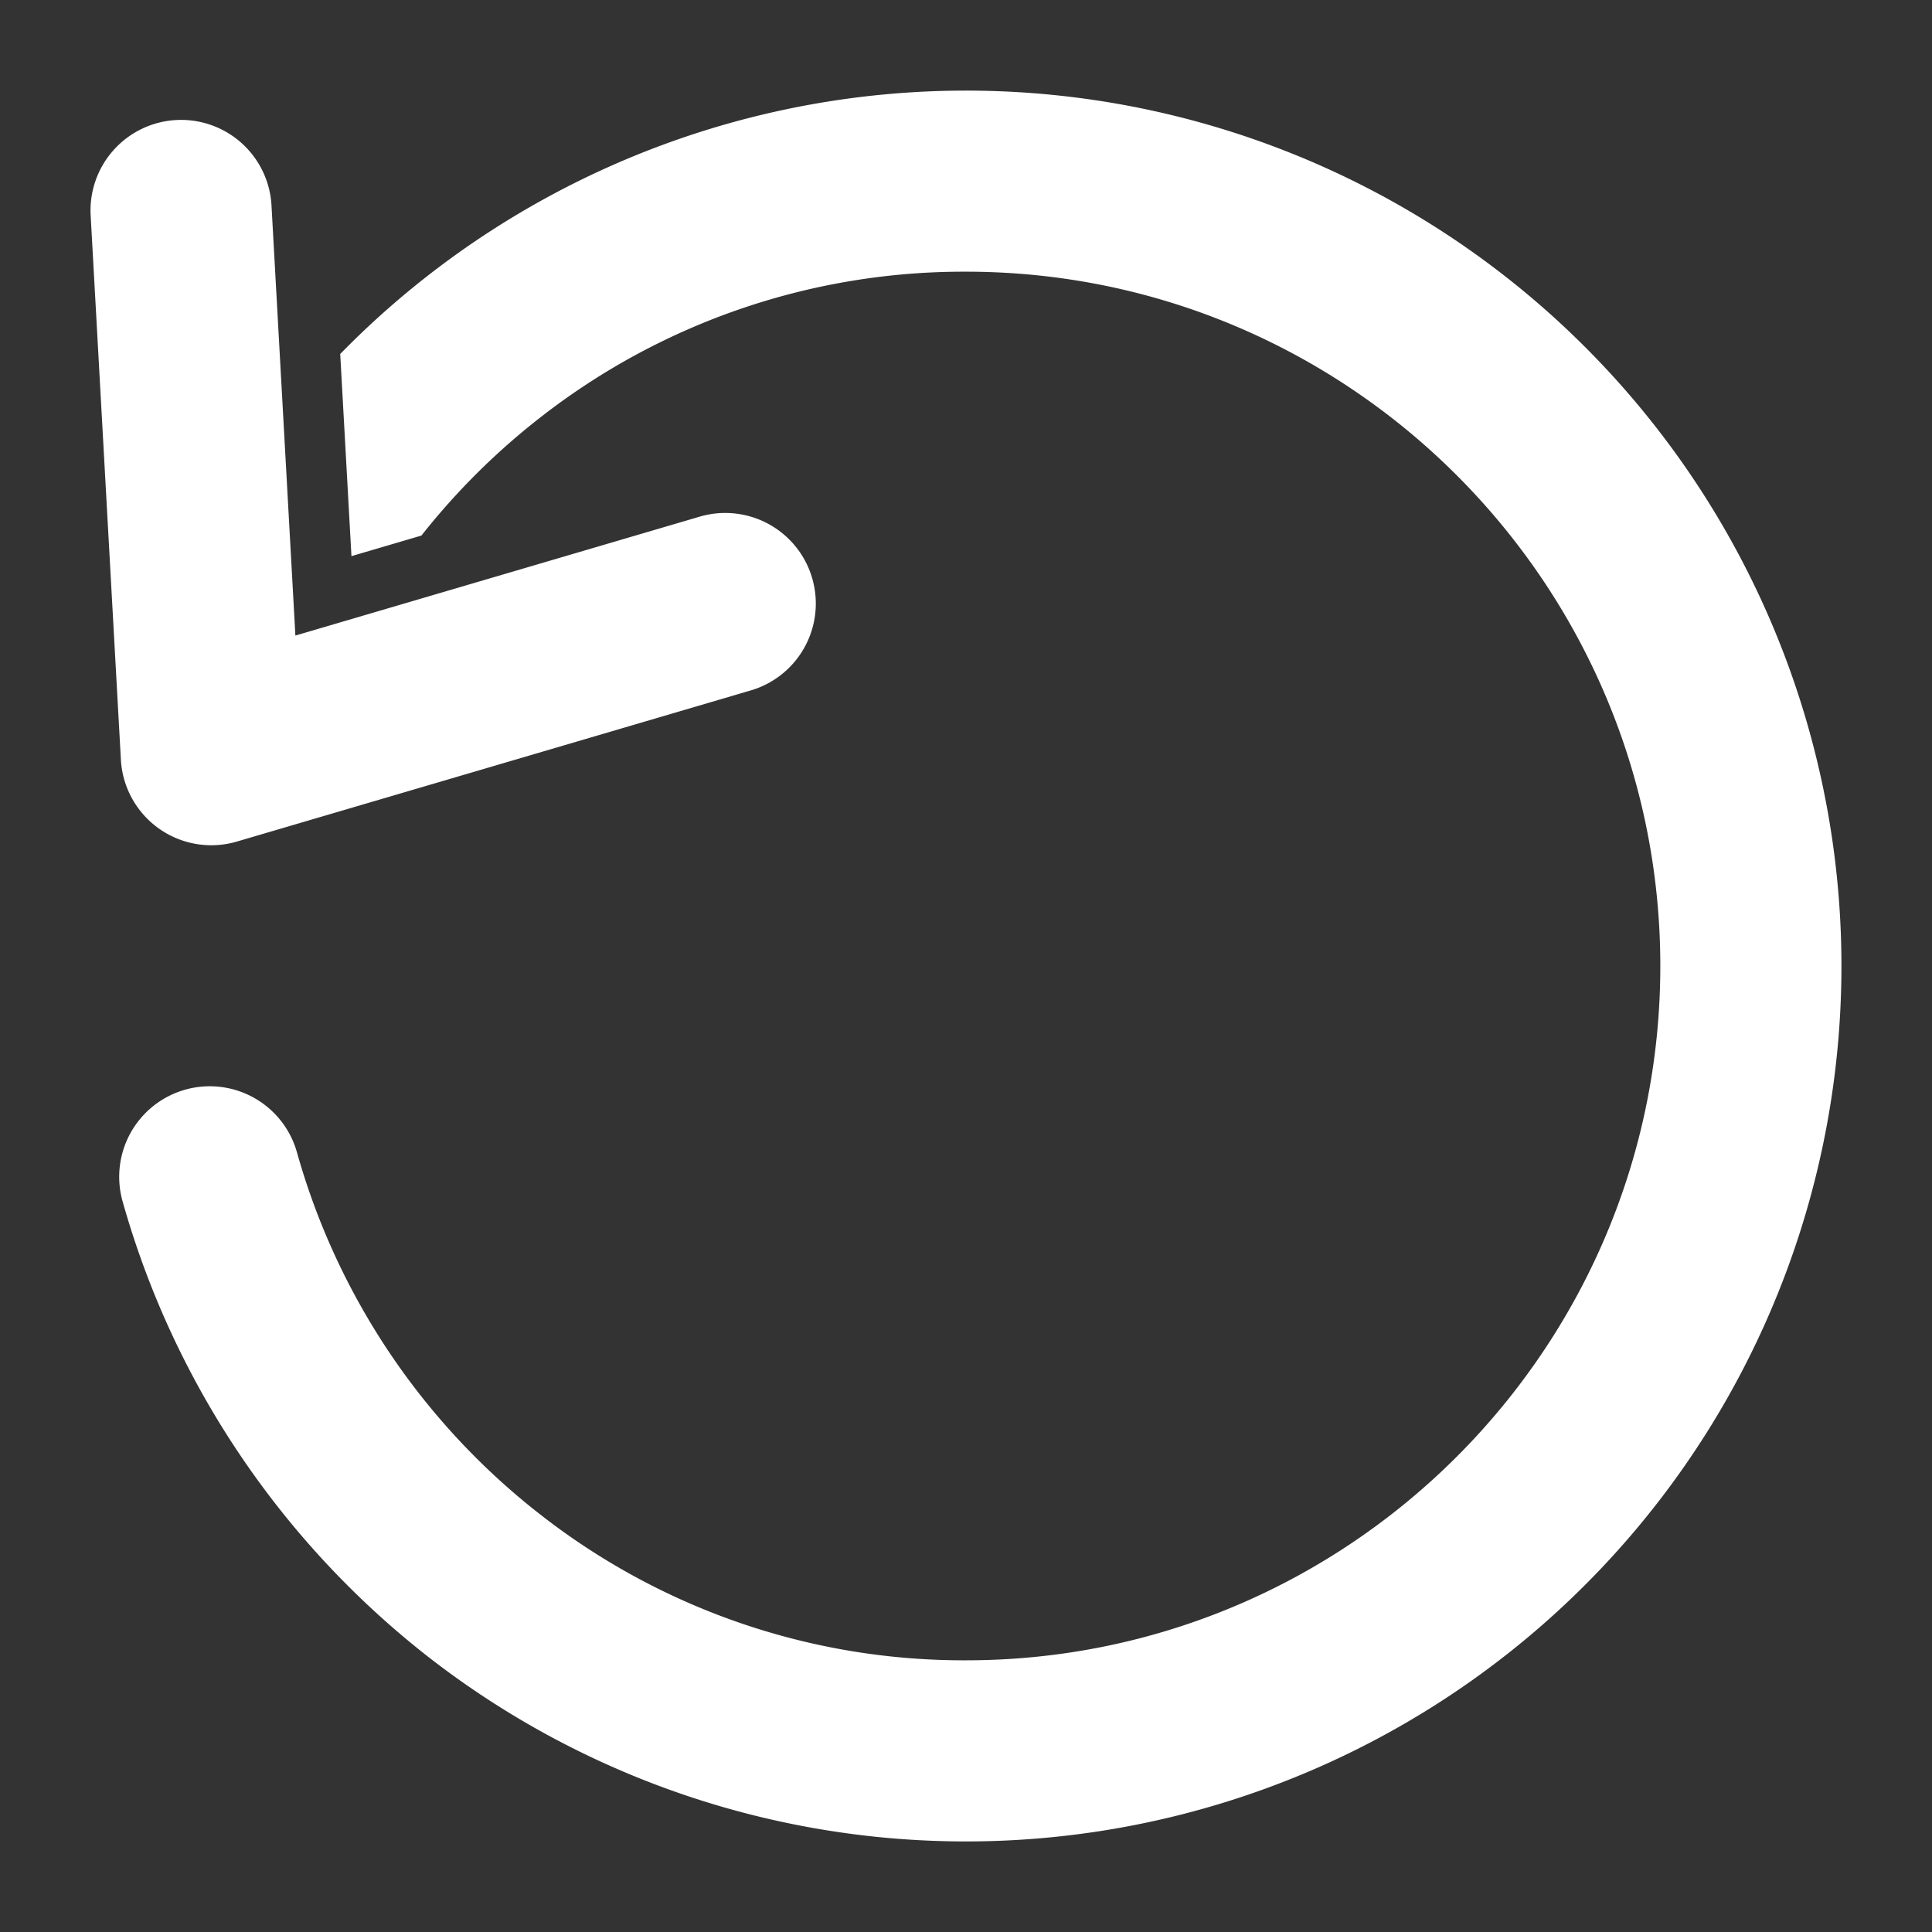 <?xml version="1.0"?>
<svg xmlns="http://www.w3.org/2000/svg" fill='#FFFFFF' id="Solid" viewBox="0 0 512 512" width="512" height="512">
    <rect x="0" y="0" width="512" height="512" fill="#333333" stroke="none"/>
    <path d="M488,256A232.014,232.014,0,0,1,114.533,439.892,233.557,233.557,0,0,1,32.508,318.447a24,24,0,1,1,46.235-12.894,185.25,185.25,0,0,0,65.083,96.312A182.236,182.236,0,0,0,256,440c101.458,0,184-82.542,184-184S357.458,72,256,72a182.241,182.241,0,0,0-112.175,38.135,184.6,184.6,0,0,0-32.139,31.792l-18.549,5.456L90.161,93.807A231.977,231.977,0,0,1,488,256ZM62.771,223.024l136-40a24,24,0,1,0-13.543-46.048L78.282,168.43,71.962,54.669a24,24,0,1,0-47.924,2.662l8,144a24,24,0,0,0,30.734,21.693Z"/>
</svg>
